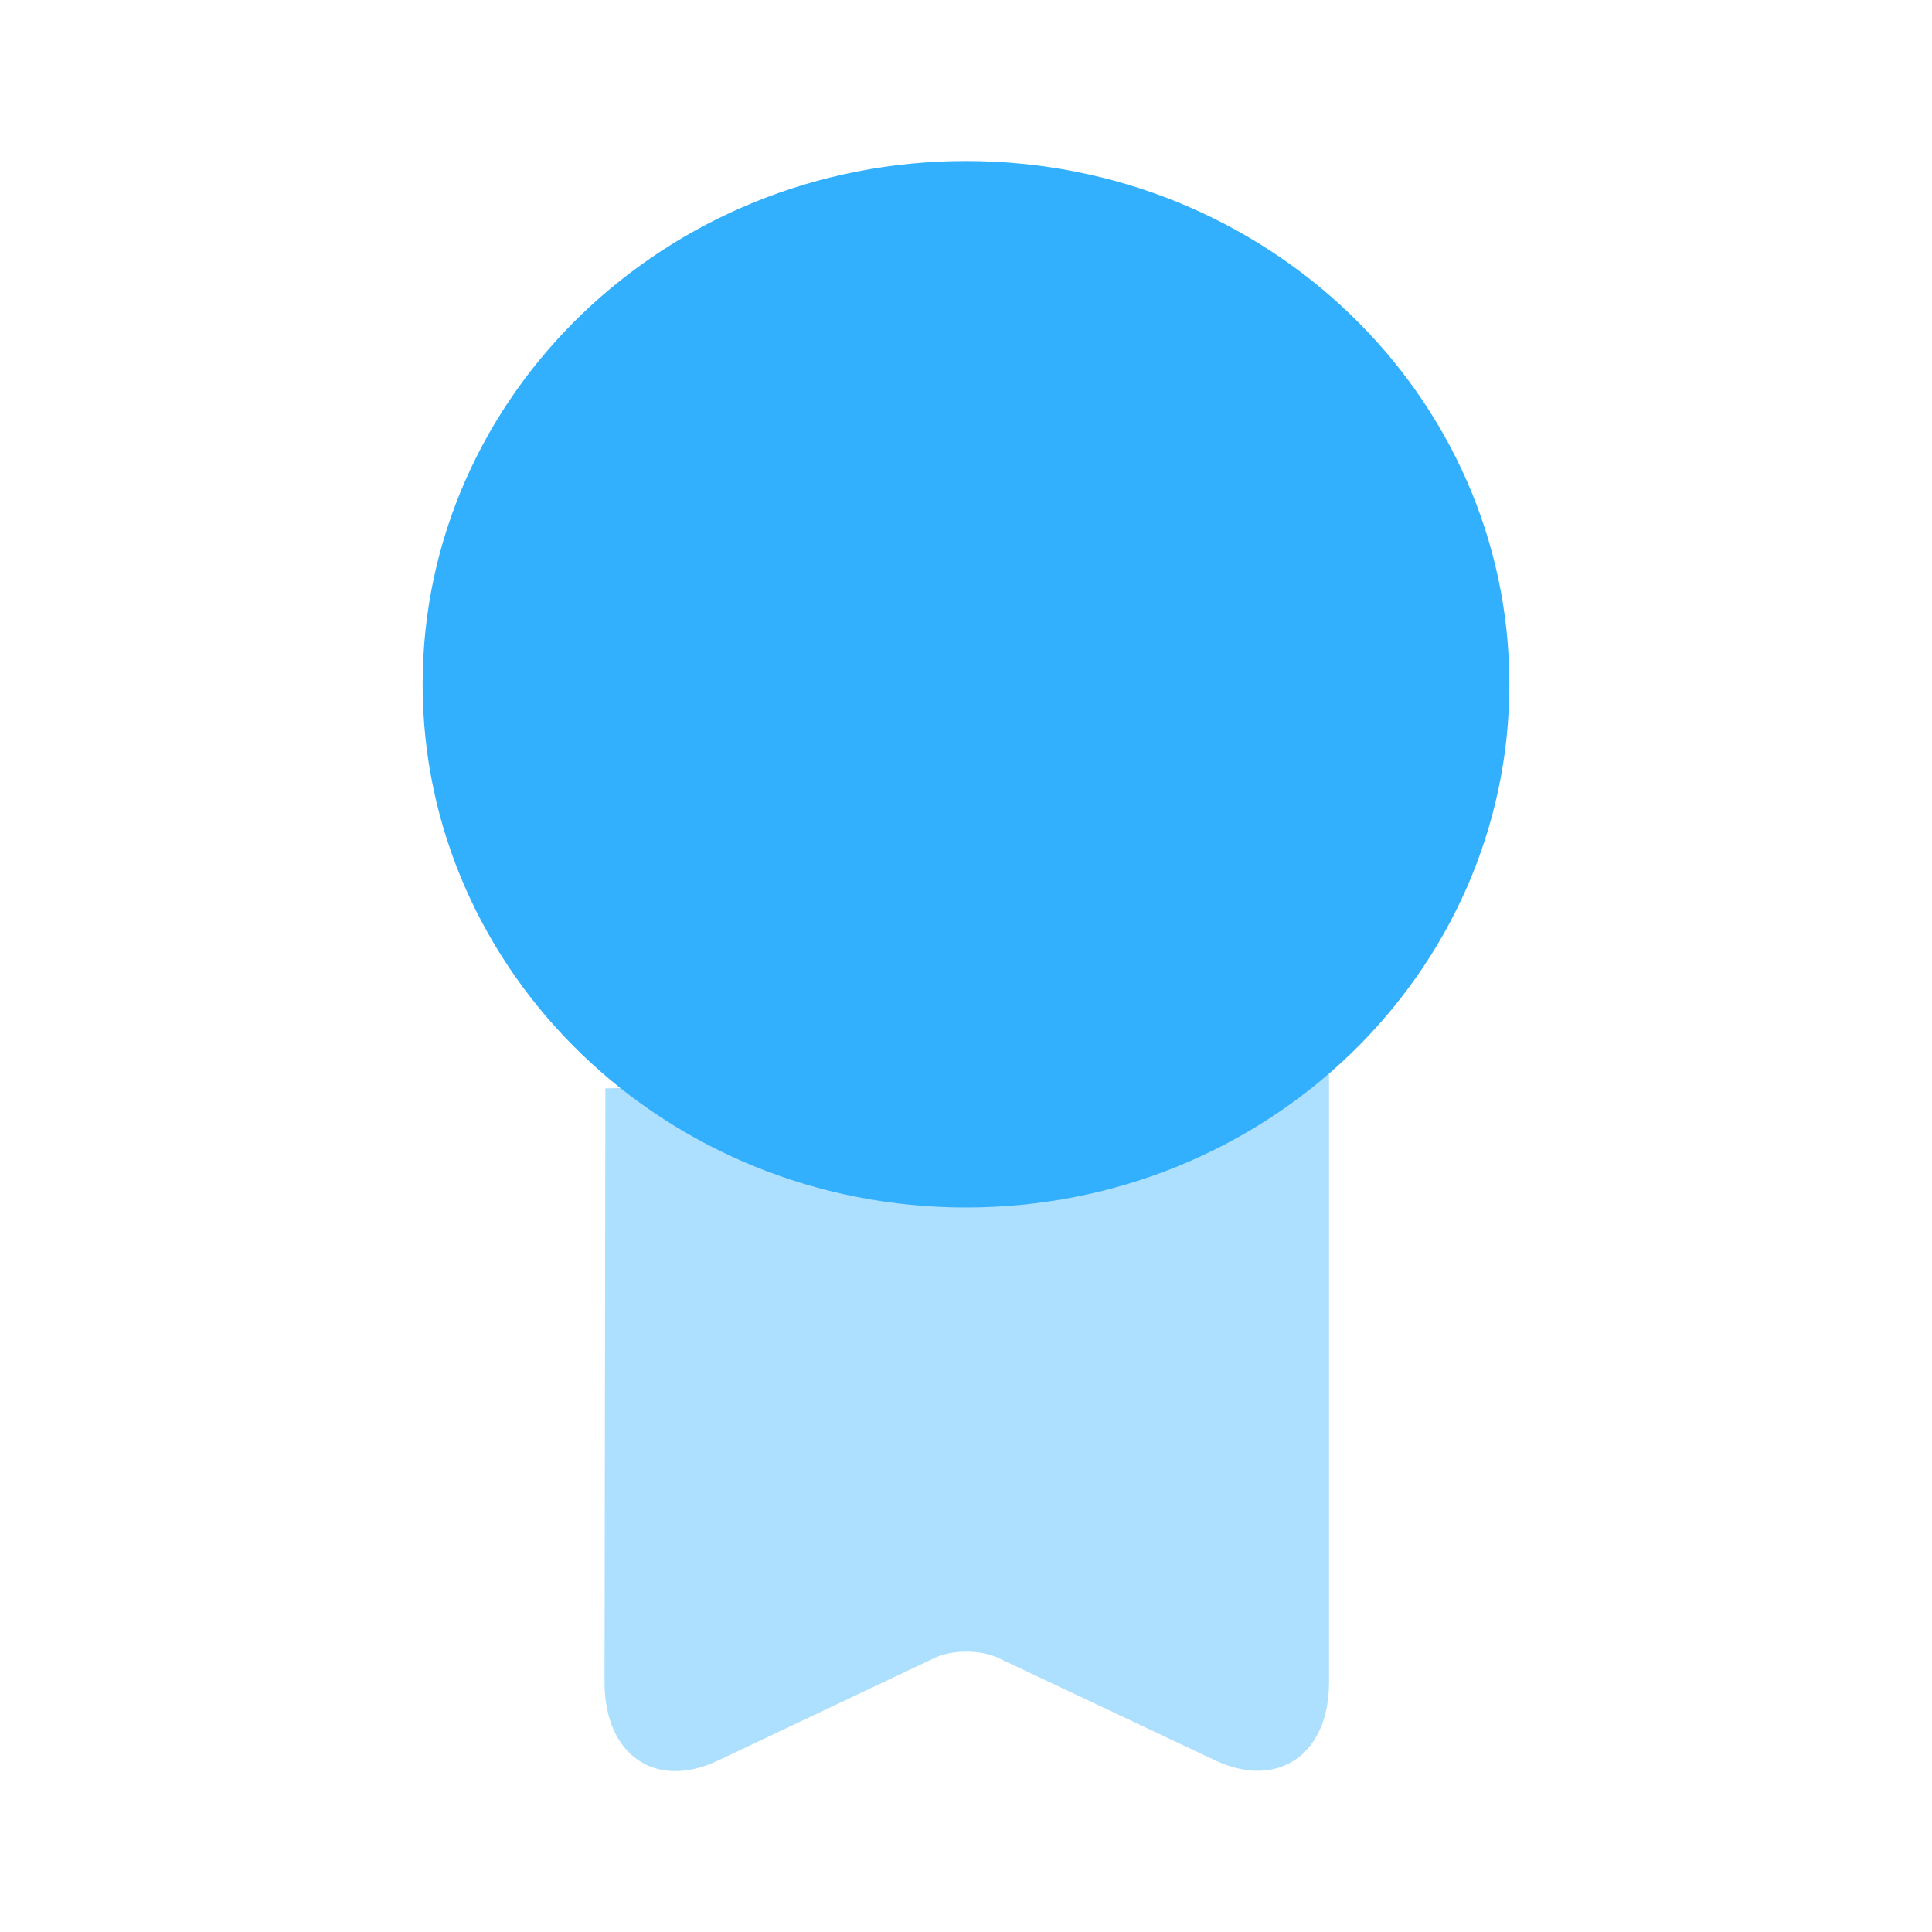 <svg width="44" height="44" viewBox="0 0 44 44" fill="none" xmlns="http://www.w3.org/2000/svg">
<g id="vuesax/bulk/medal">
<g id="Group">
<path id="Vector" d="M22 27.5C28.834 27.5 34.375 22.165 34.375 15.583C34.375 9.002 28.834 3.667 22 3.667C15.165 3.667 9.625 9.002 9.625 15.583C9.625 22.165 15.165 27.5 22 27.5Z" fill="#33B0FD"/>
<path id="Vector_2" opacity="0.4" d="M13.787 24.787L13.768 38.316C13.768 39.967 14.923 40.773 16.353 40.095L21.267 37.767C21.67 37.565 22.348 37.565 22.752 37.767L27.683 40.095C29.095 40.755 30.268 39.967 30.268 38.316V24.456" fill="#33B0FD"/>
</g>
</g>
</svg>
